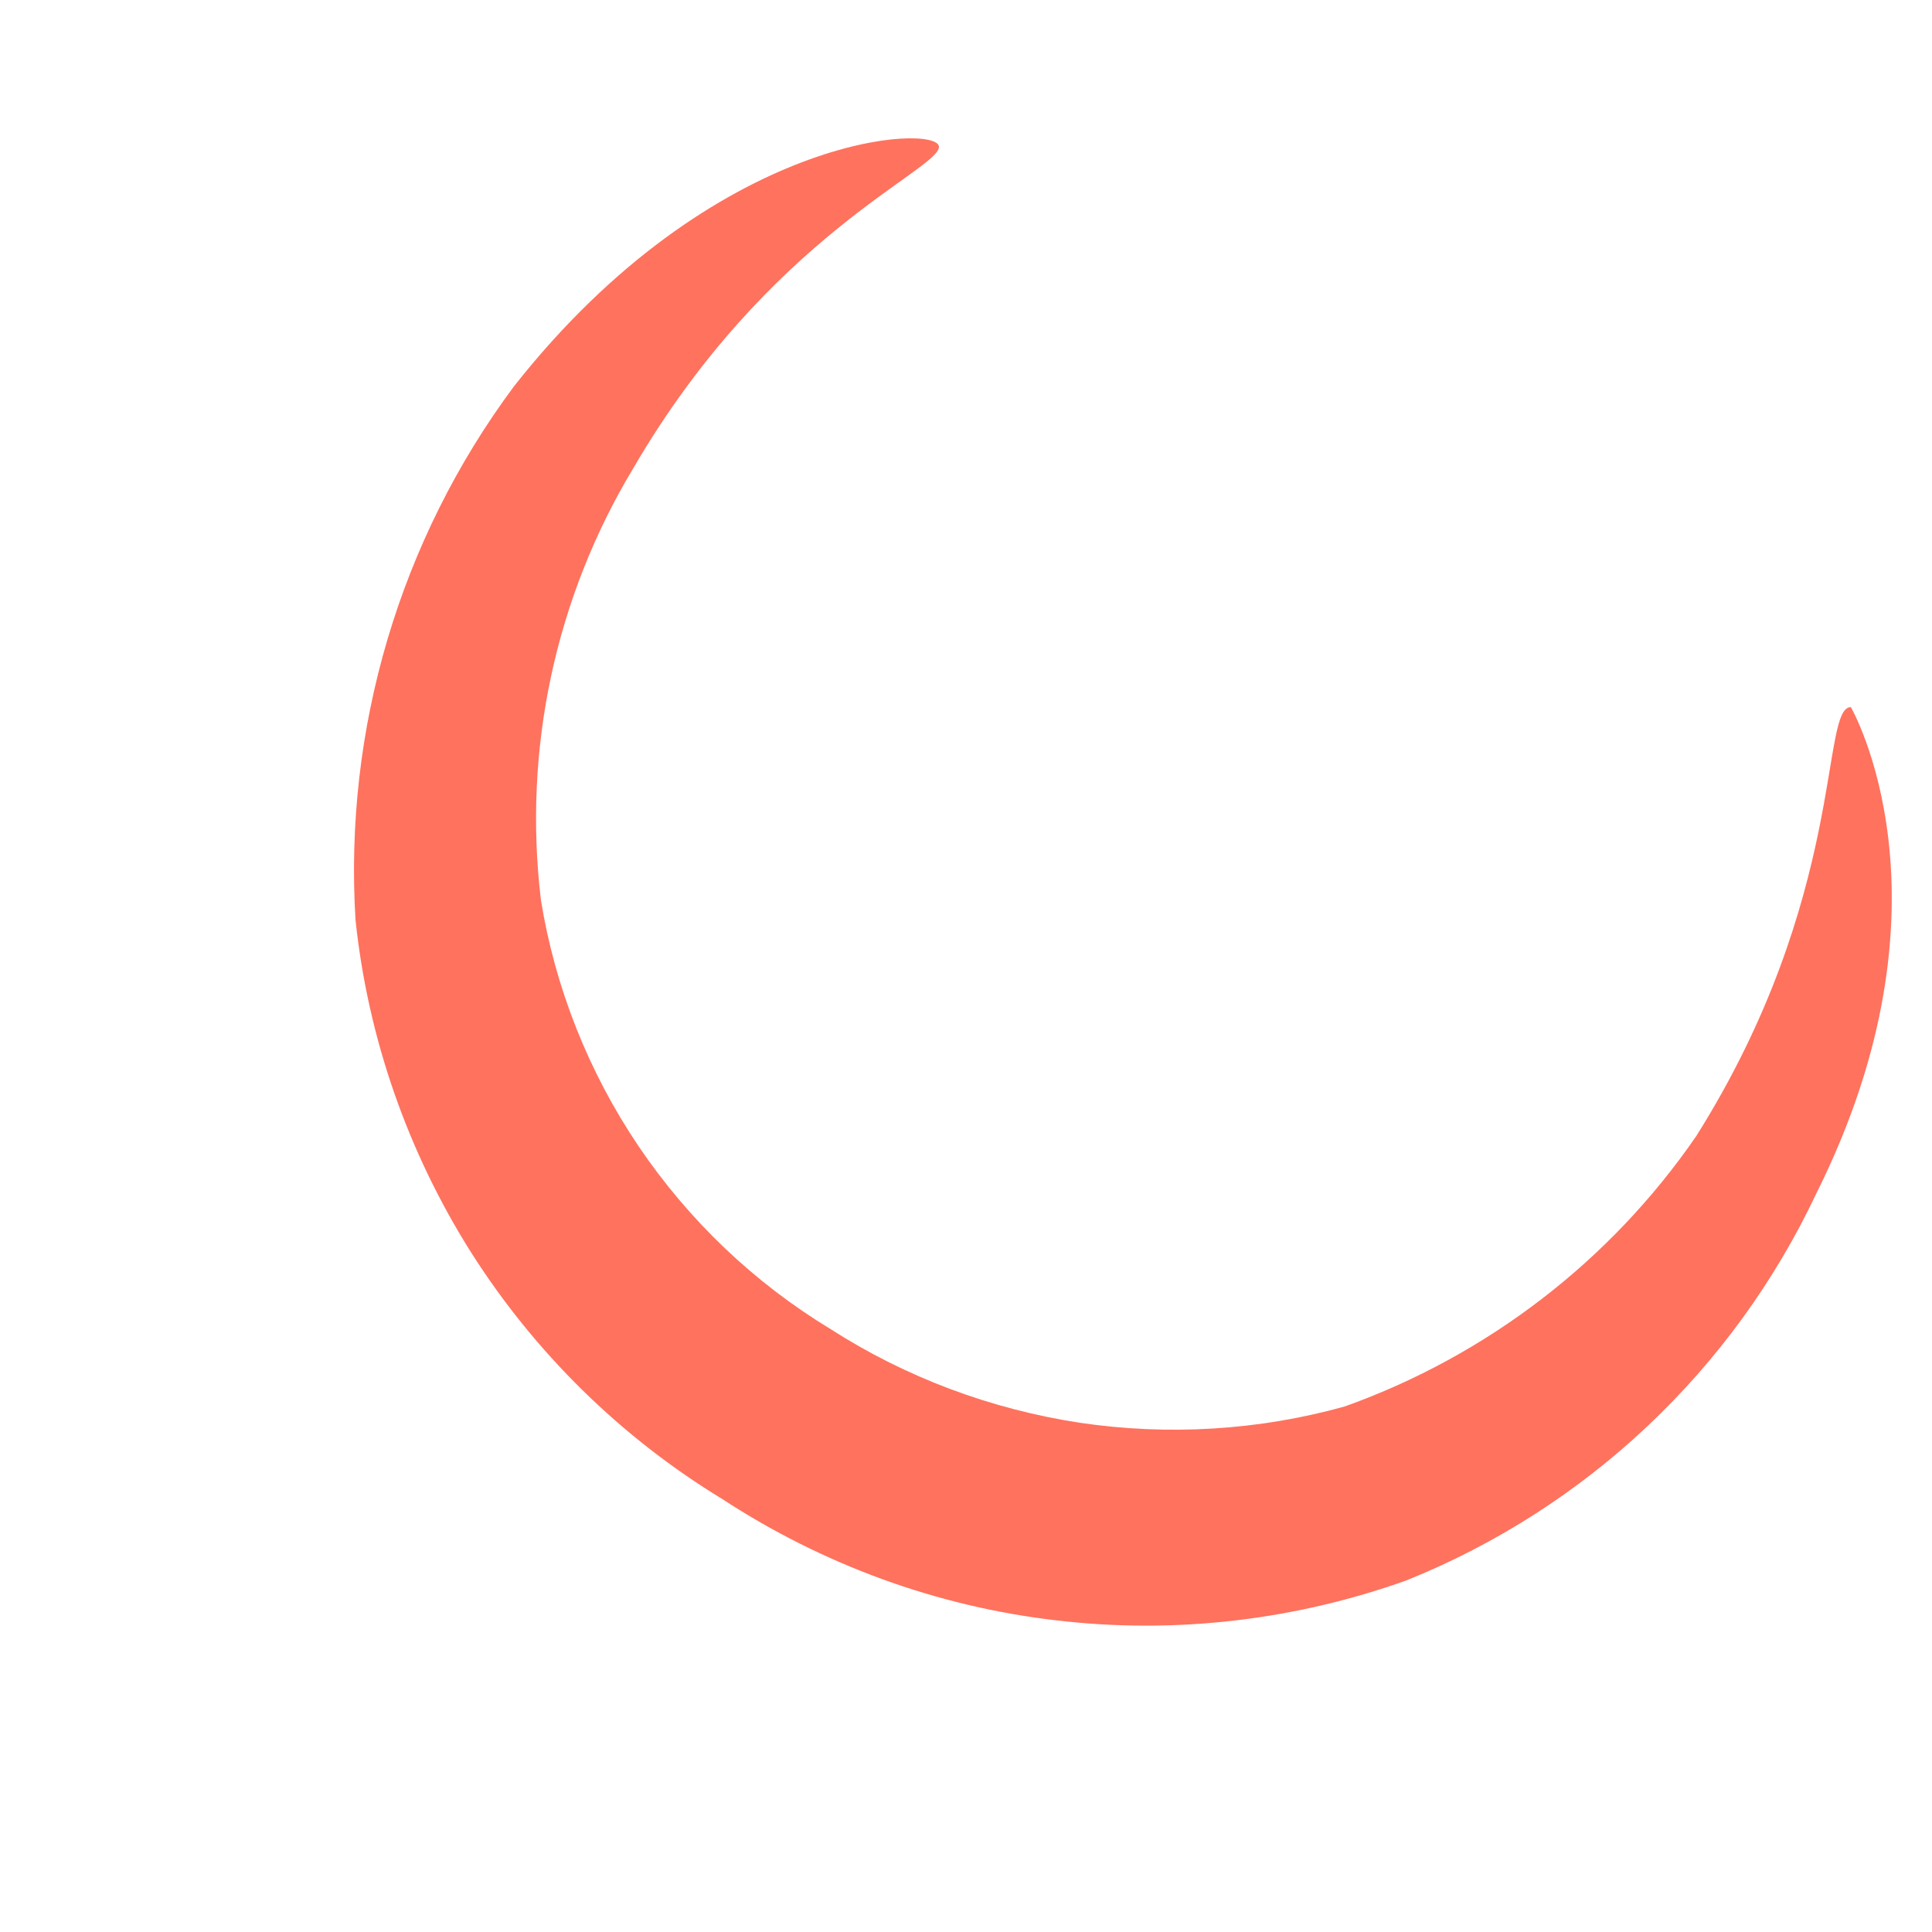 <?xml version="1.0" encoding="UTF-8" standalone="no"?><svg width='5' height='5' viewBox='0 0 5 5' fill='none' xmlns='http://www.w3.org/2000/svg'>
<path d='M4.79 1.83C4.79 1.83 5.08 2.33 4.7 3.09C4.485 3.545 4.107 3.902 3.64 4.09C3.349 4.194 3.037 4.23 2.73 4.193C2.423 4.157 2.129 4.049 1.87 3.88C1.607 3.72 1.384 3.501 1.219 3.241C1.055 2.981 0.952 2.686 0.92 2.38C0.89 1.886 1.035 1.397 1.33 1C1.85 0.34 2.43 0.32 2.43 0.38C2.43 0.44 1.99 0.61 1.64 1.21C1.437 1.546 1.353 1.94 1.4 2.33C1.437 2.558 1.524 2.776 1.653 2.967C1.783 3.159 1.952 3.32 2.15 3.44C2.345 3.565 2.565 3.647 2.794 3.682C3.023 3.716 3.257 3.702 3.48 3.64C3.849 3.508 4.168 3.263 4.39 2.94C4.78 2.32 4.71 1.83 4.79 1.83Z' fill='#FF725E'/>
</svg>
